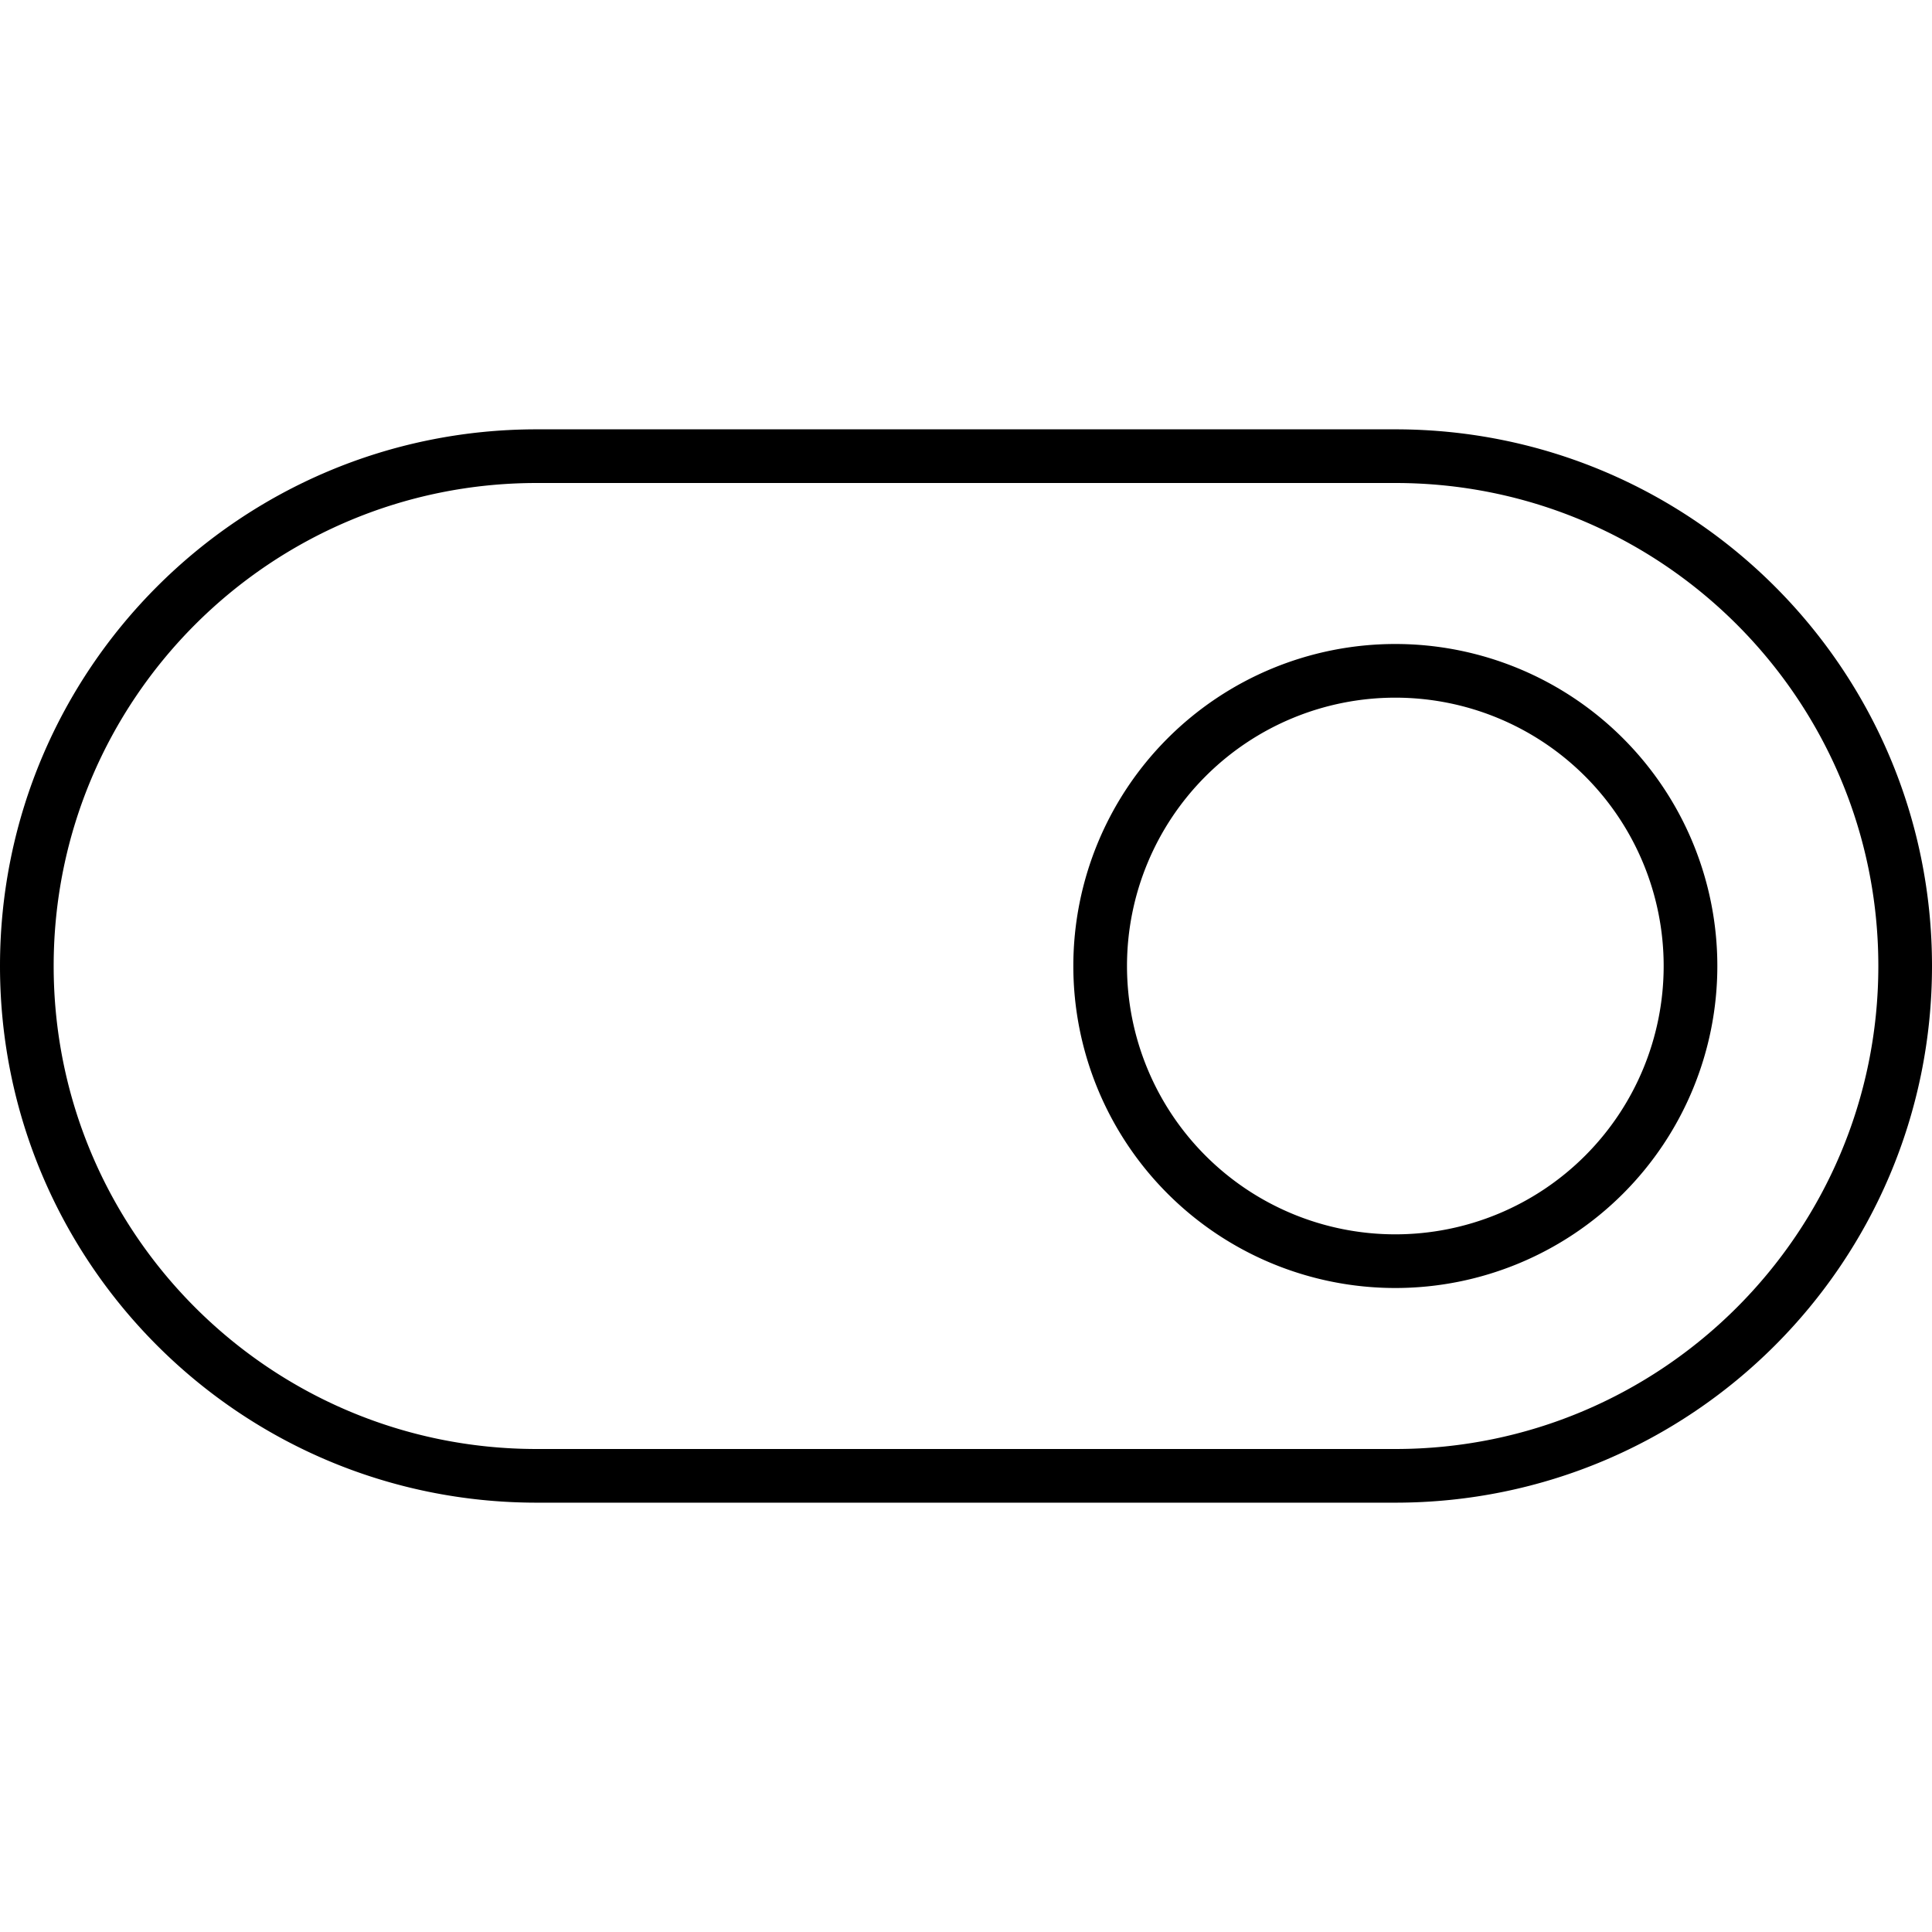 <svg xmlns="http://www.w3.org/2000/svg" width="24" height="24" viewBox="0 0 576 512">
    <path d="M160 112C80.5 112 16 176.5 16 256s64.5 144 144 144l256 0c79.5 0 144-64.5 144-144s-64.5-144-144-144l-256 0zM0 256C0 167.6 71.6 96 160 96l256 0c88.4 0 160 71.6 160 160s-71.6 160-160 160l-256 0C71.6 416 0 344.4 0 256zm496 0a80 80 0 1 0 -160 0 80 80 0 1 0 160 0zm-176 0a96 96 0 1 1 192 0 96 96 0 1 1 -192 0z"/>
</svg>